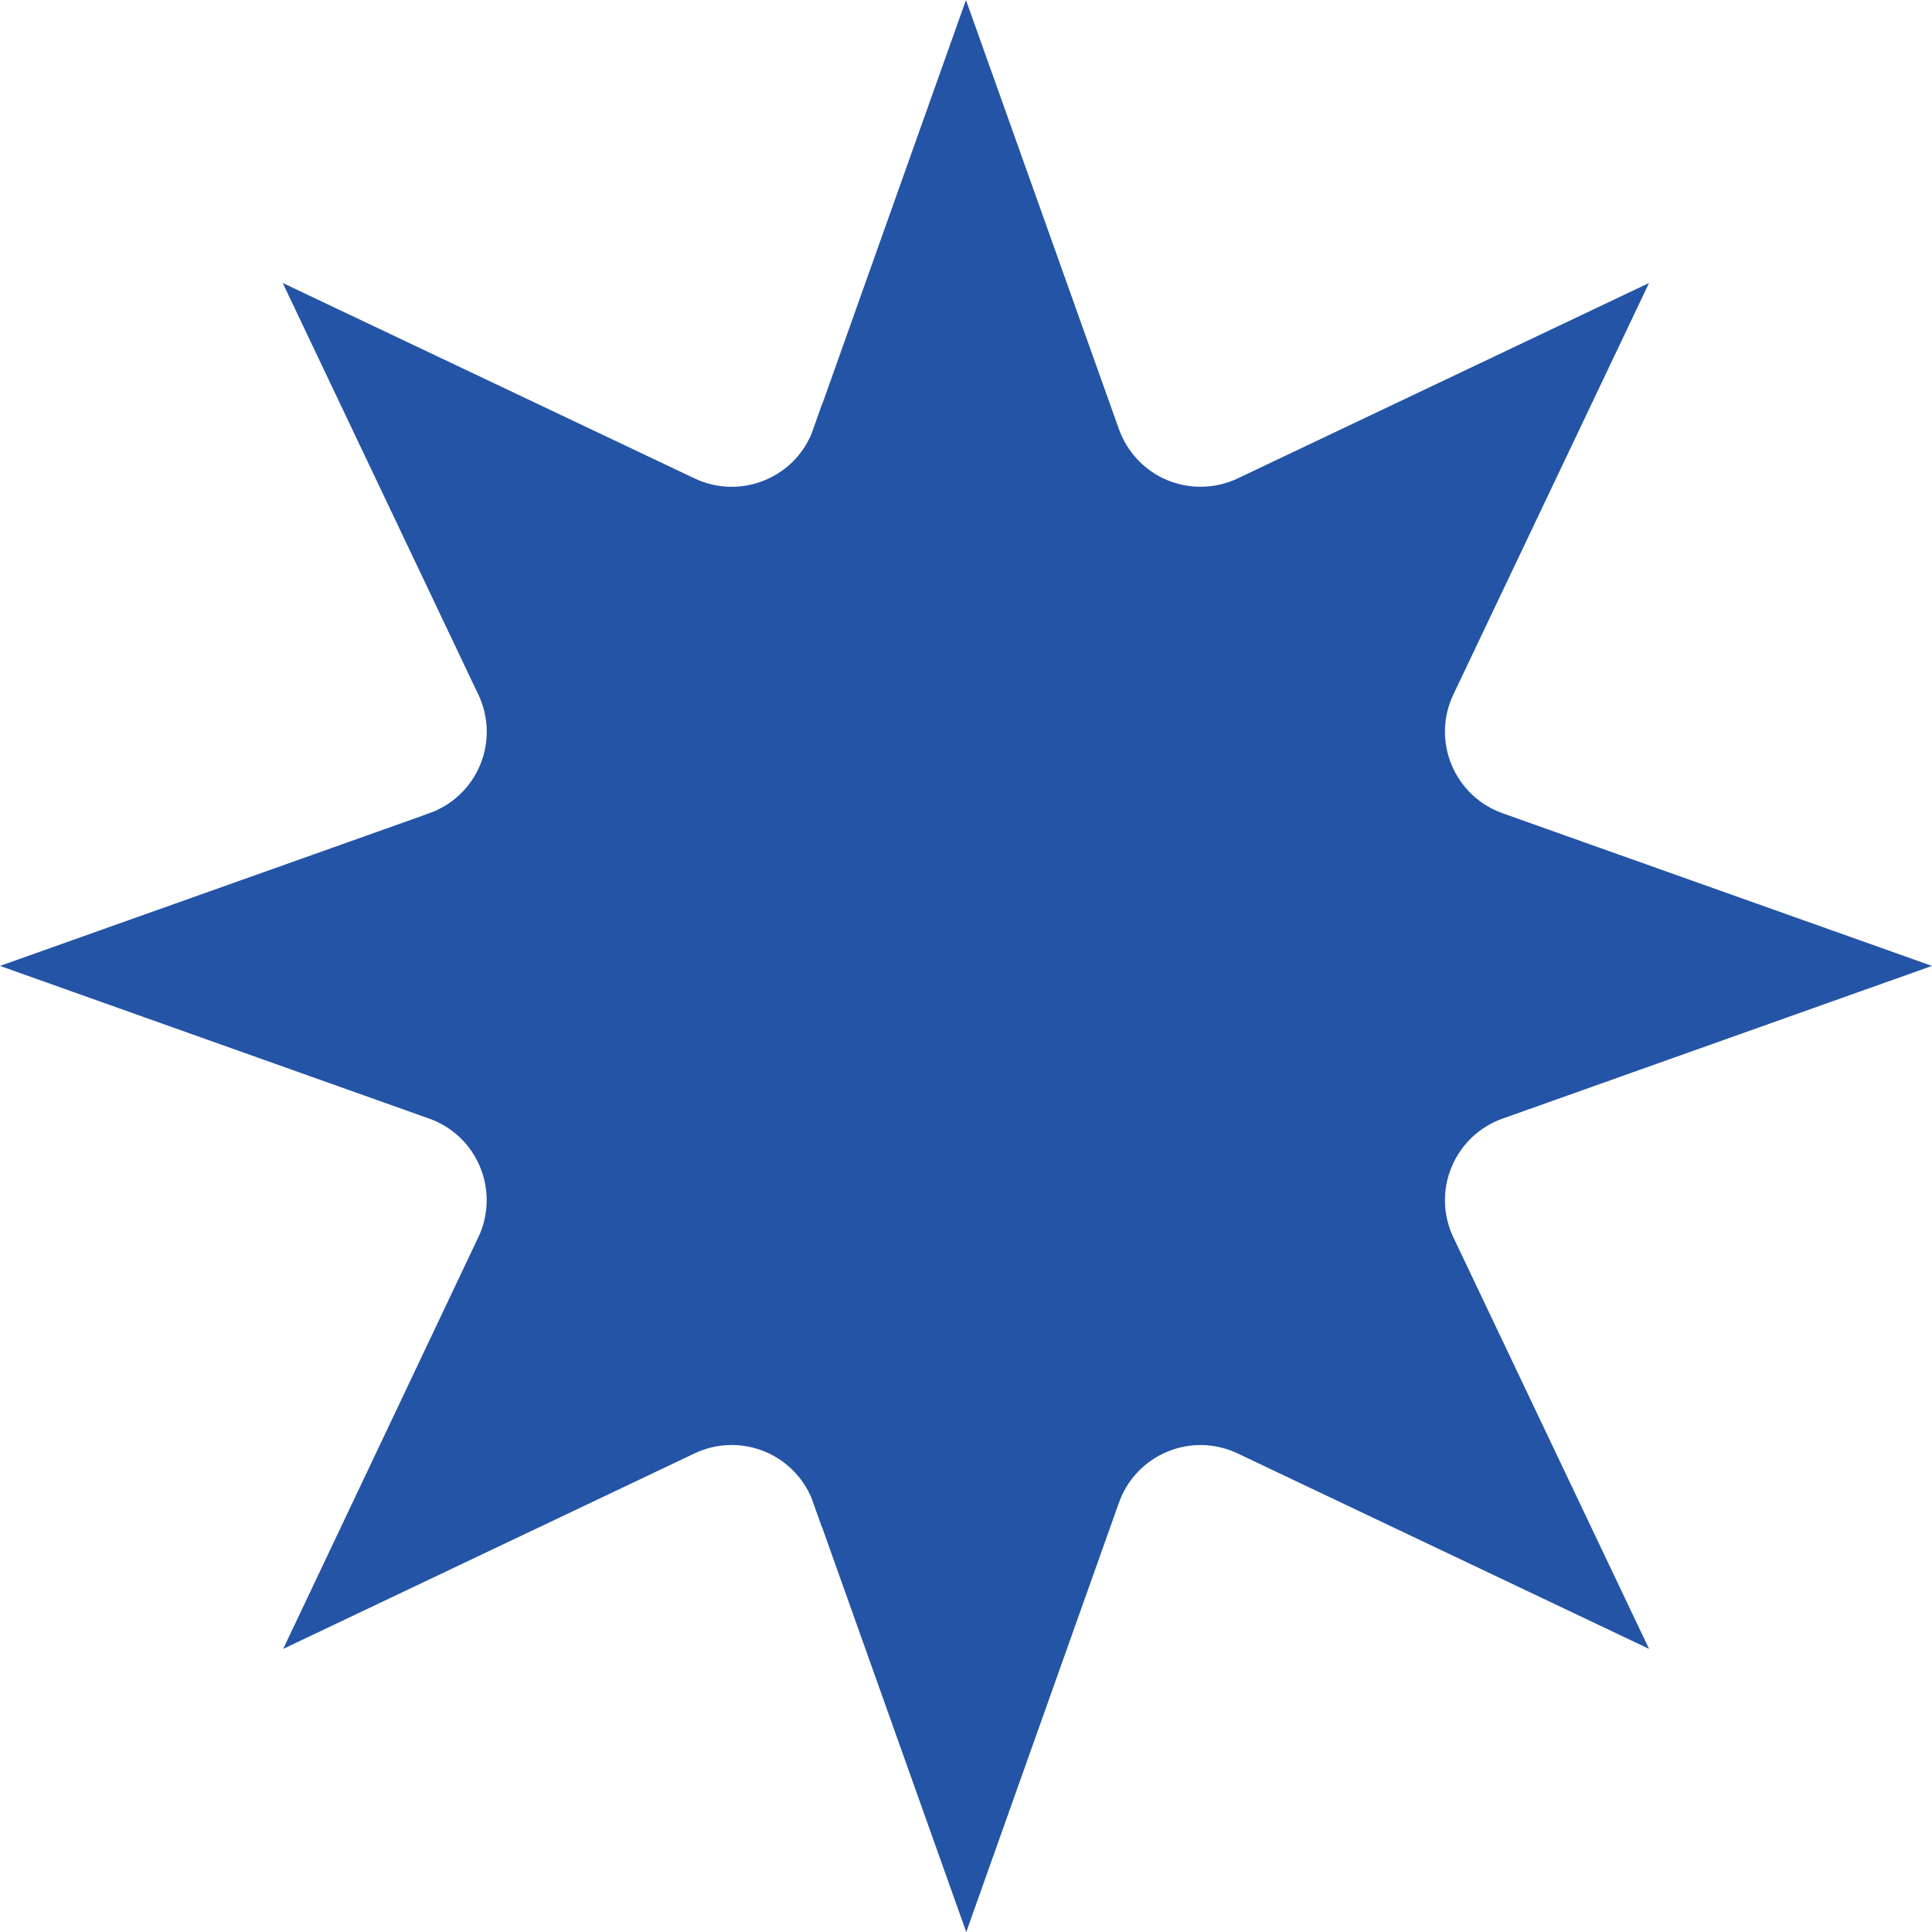 <svg width="26" height="26" viewBox="0 0 26 26" fill="none" xmlns="http://www.w3.org/2000/svg">
<path d="M19.108 16.868L21.137 21.135L16.868 19.107L16.867 19.106C16.656 19.007 16.427 18.953 16.195 18.947C15.962 18.942 15.731 18.985 15.516 19.075C15.301 19.164 15.108 19.298 14.948 19.466C14.788 19.635 14.665 19.836 14.587 20.055L13.003 24.509L11.417 20.055C11.416 20.055 11.416 20.055 11.416 20.055C11.339 19.836 11.216 19.635 11.056 19.466C10.896 19.297 10.702 19.164 10.487 19.074C10.272 18.985 10.04 18.941 9.808 18.947C9.575 18.952 9.346 19.007 9.135 19.106L9.134 19.107L4.864 21.136L6.887 16.868C6.888 16.868 6.888 16.867 6.888 16.867C6.988 16.657 7.043 16.428 7.049 16.195C7.055 15.962 7.012 15.73 6.923 15.514C6.834 15.299 6.701 15.104 6.532 14.944C6.363 14.783 6.162 14.66 5.942 14.582C5.942 14.582 5.942 14.582 5.942 14.582C5.942 14.582 5.942 14.582 5.942 14.582L1.492 12.999L5.945 11.416L5.946 11.415C6.166 11.337 6.366 11.213 6.535 11.052C6.703 10.892 6.836 10.697 6.925 10.482C7.014 10.266 7.056 10.034 7.05 9.801C7.043 9.569 6.988 9.34 6.888 9.13C6.887 9.13 6.887 9.13 6.887 9.129L4.859 4.862L9.135 6.891L9.135 6.891C9.346 6.991 9.575 7.045 9.808 7.051C10.04 7.056 10.272 7.013 10.487 6.923C10.702 6.834 10.896 6.7 11.056 6.532C11.216 6.363 11.339 6.162 11.416 5.942C11.416 5.942 11.416 5.942 11.417 5.942L13 1.491L14.587 5.943C14.665 6.162 14.788 6.362 14.948 6.531C15.108 6.7 15.301 6.833 15.516 6.923C15.731 7.012 15.962 7.056 16.195 7.05C16.427 7.045 16.656 6.991 16.867 6.892L16.868 6.891L21.137 4.863L19.108 9.13C19.108 9.13 19.108 9.13 19.108 9.13C19.007 9.341 18.952 9.57 18.946 9.803C18.94 10.037 18.983 10.268 19.073 10.484C19.162 10.7 19.296 10.894 19.465 11.055C19.634 11.215 19.835 11.338 20.055 11.416L24.507 12.999L20.055 14.582C19.835 14.659 19.634 14.783 19.465 14.943C19.296 15.104 19.162 15.298 19.073 15.514C18.983 15.729 18.94 15.961 18.946 16.194C18.952 16.428 19.007 16.657 19.108 16.868Z" fill="#2454A6" stroke="#2454A6"/>
</svg>
